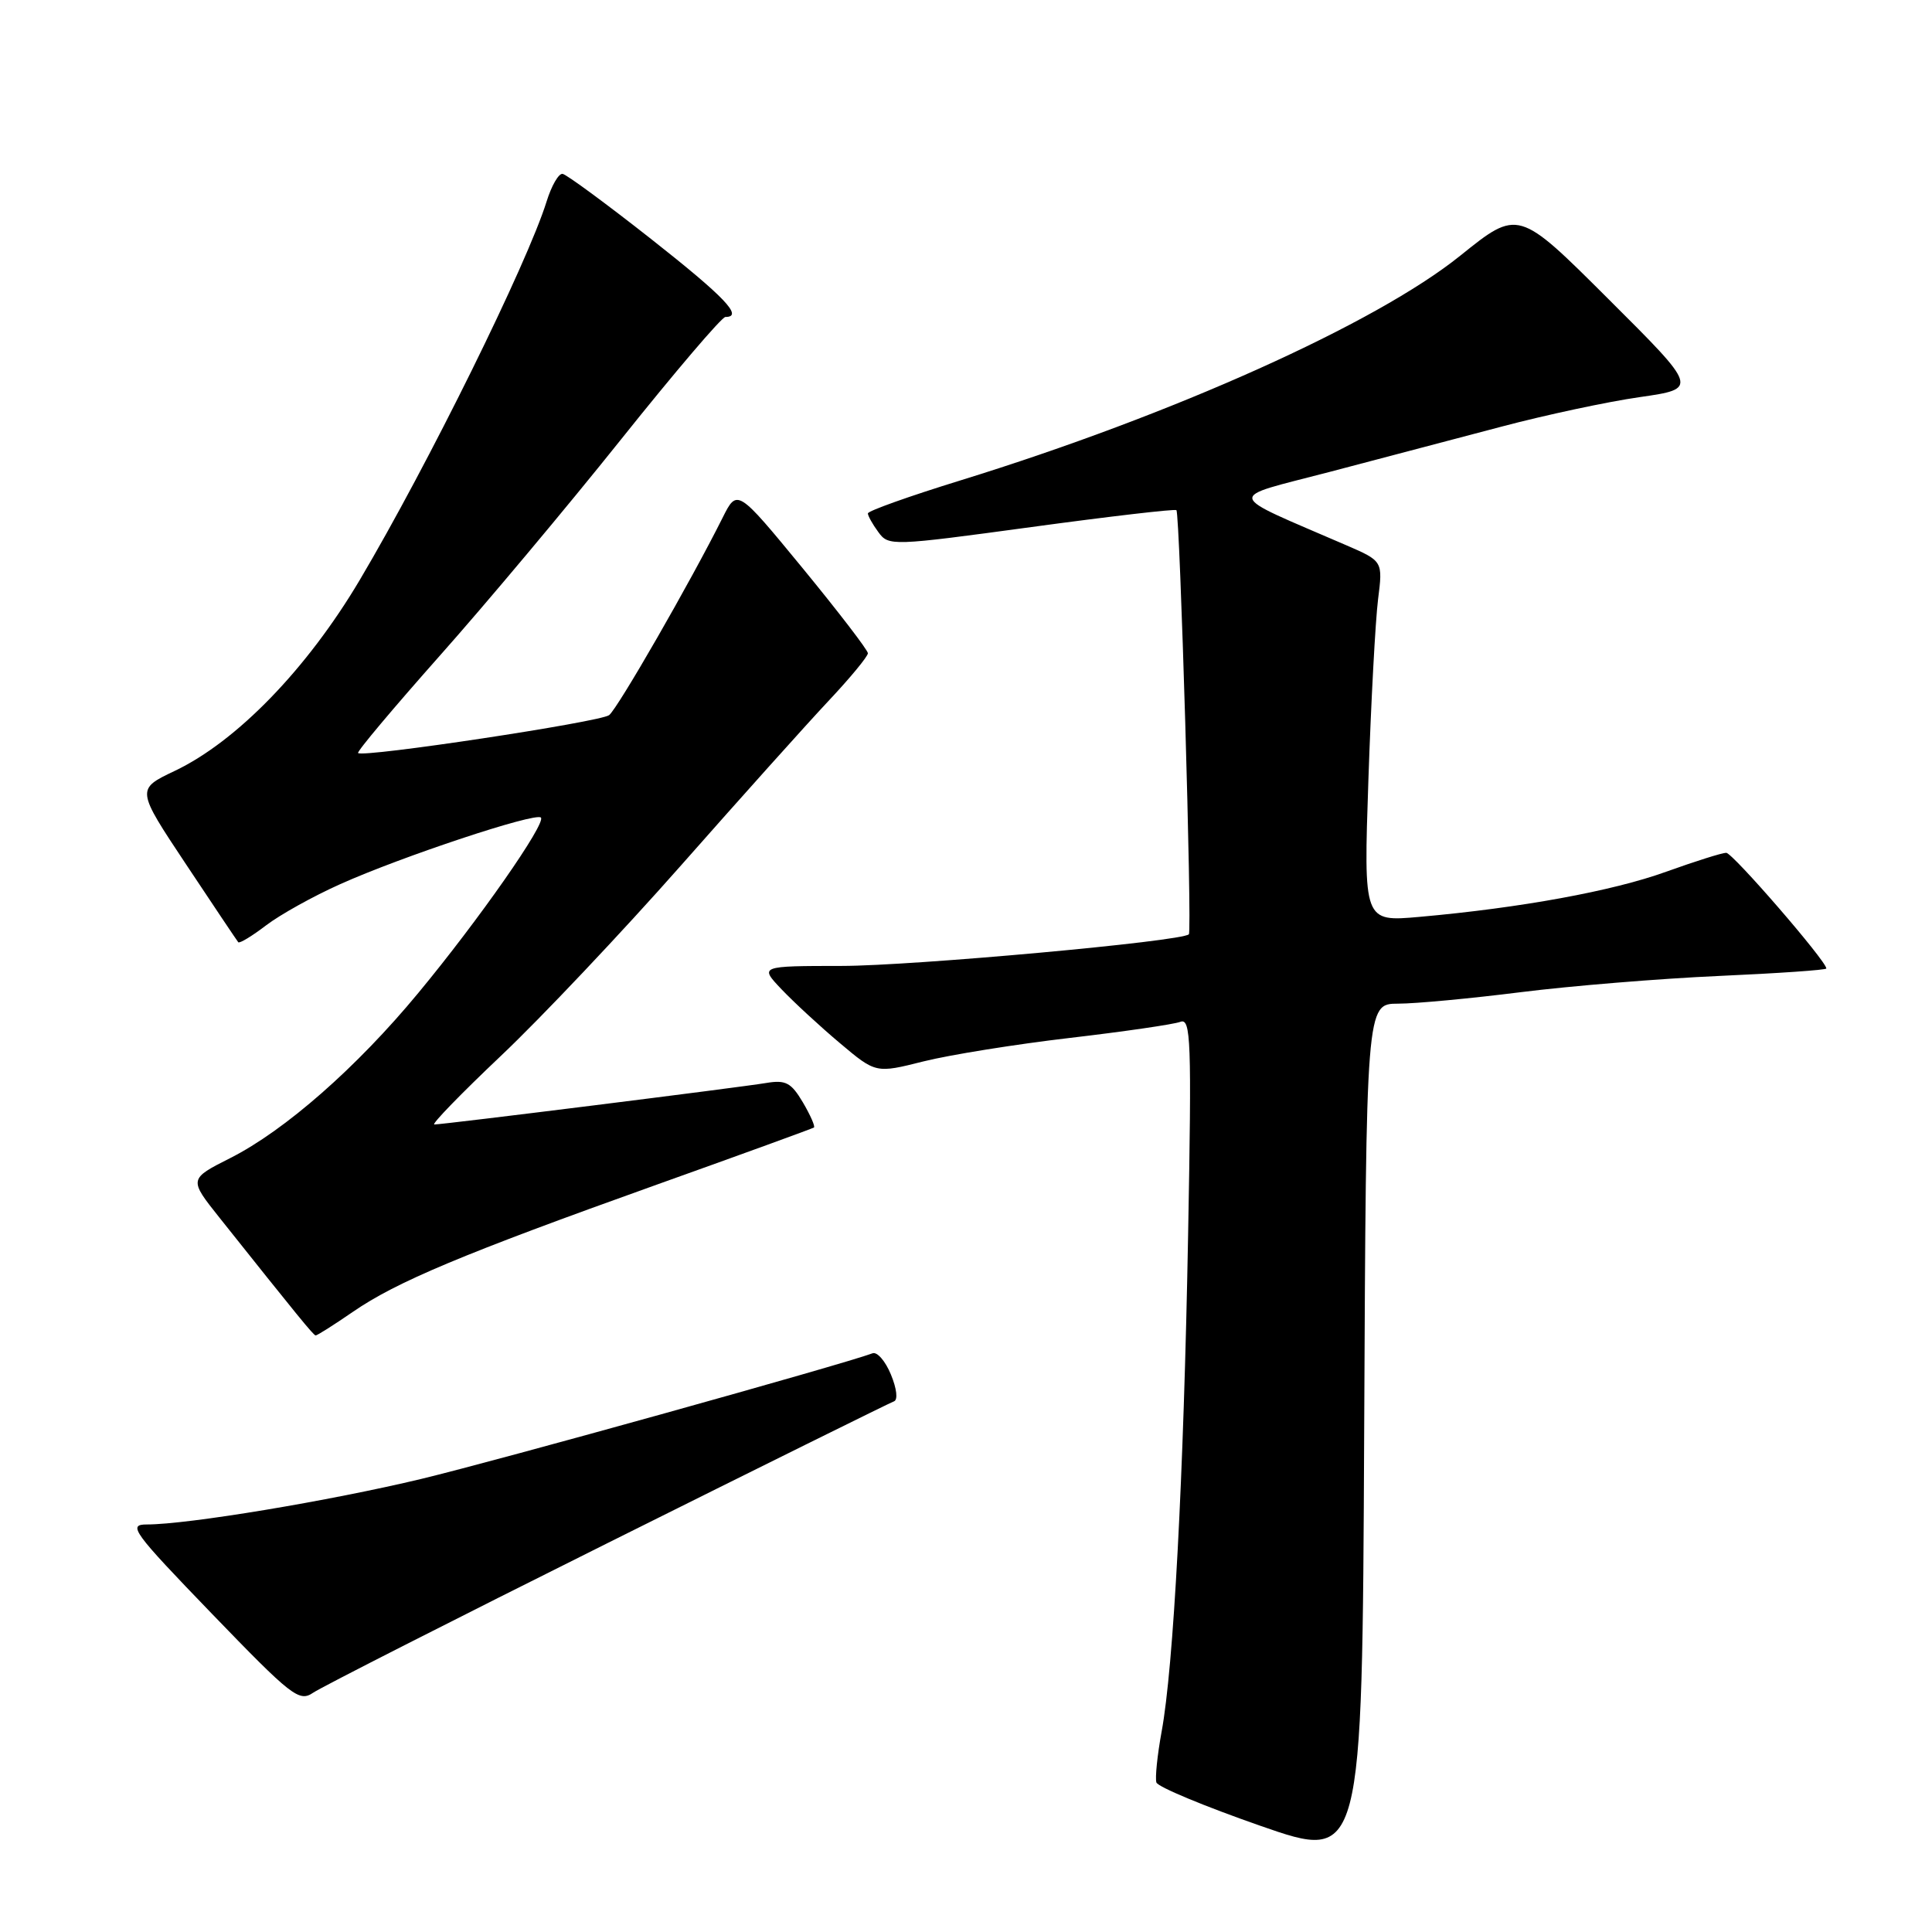 <?xml version="1.0" encoding="UTF-8" standalone="no"?>
<!DOCTYPE svg PUBLIC "-//W3C//DTD SVG 1.1//EN" "http://www.w3.org/Graphics/SVG/1.1/DTD/svg11.dtd" >
<svg xmlns="http://www.w3.org/2000/svg" xmlns:xlink="http://www.w3.org/1999/xlink" version="1.1" viewBox="0 0 256 256">
 <g >
 <path fill="currentColor"
d=" M 185.26 132.99 C 187.59 132.99 194.90 132.30 201.50 131.47 C 208.10 130.64 219.91 129.67 227.75 129.32 C 235.59 128.97 242.00 128.53 242.00 128.33 C 242.00 127.35 229.58 113.00 228.73 113.00 C 228.19 113.00 224.61 114.13 220.77 115.51 C 213.69 118.07 201.51 120.30 188.09 121.49 C 180.68 122.15 180.68 122.15 181.32 103.33 C 181.67 92.97 182.25 82.22 182.60 79.42 C 183.24 74.35 183.24 74.35 178.37 72.24 C 162.08 65.19 162.30 66.16 176.11 62.55 C 182.93 60.76 193.22 58.05 199.00 56.52 C 204.78 54.99 213.00 53.23 217.27 52.62 C 225.04 51.50 225.04 51.50 213.10 39.60 C 201.17 27.70 201.17 27.70 193.49 33.88 C 182.30 42.88 155.47 54.94 127.25 63.66 C 120.51 65.74 115.00 67.70 115.00 68.03 C 115.00 68.35 115.62 69.47 116.39 70.51 C 117.74 72.37 118.18 72.35 136.64 69.84 C 147.01 68.43 155.67 67.42 155.88 67.60 C 156.35 68.01 157.98 123.35 157.53 123.80 C 156.60 124.74 120.97 127.98 111.56 127.99 C 100.63 128.00 100.63 128.00 103.56 131.09 C 105.18 132.79 108.65 136.00 111.28 138.21 C 116.05 142.23 116.05 142.23 122.37 140.64 C 125.85 139.77 134.57 138.37 141.76 137.53 C 148.95 136.69 155.54 135.73 156.40 135.40 C 157.80 134.86 157.91 137.76 157.43 163.65 C 156.84 195.88 155.50 220.92 153.92 229.45 C 153.35 232.57 153.04 235.61 153.23 236.19 C 153.43 236.78 159.64 239.36 167.04 241.94 C 180.50 246.63 180.50 246.63 180.76 189.81 C 181.02 133.00 181.02 133.00 185.26 132.99 Z  M 80.50 204.47 C 100.85 194.32 117.93 185.87 118.45 185.69 C 119.00 185.50 118.83 184.01 118.05 182.13 C 117.32 180.35 116.22 179.08 115.61 179.32 C 111.73 180.78 66.02 193.51 55.84 195.96 C 43.66 198.88 24.88 202.00 19.45 202.00 C 16.89 202.00 17.58 202.95 28.08 213.83 C 38.68 224.81 39.64 225.56 41.50 224.29 C 42.60 223.54 60.15 214.62 80.50 204.47 Z  M 46.74 173.84 C 52.56 169.83 61.33 166.16 87.00 156.98 C 98.28 152.95 107.66 149.54 107.85 149.40 C 108.04 149.26 107.38 147.76 106.38 146.06 C 104.83 143.45 104.11 143.07 101.53 143.50 C 98.09 144.08 58.74 149.00 57.55 149.00 C 57.12 149.00 61.09 144.91 66.37 139.91 C 71.65 134.92 82.39 123.56 90.24 114.67 C 98.08 105.78 106.86 95.99 109.75 92.91 C 112.64 89.84 115.00 86.98 115.00 86.56 C 115.00 86.15 111.10 81.07 106.34 75.27 C 97.68 64.74 97.68 64.74 95.74 68.62 C 91.51 77.08 81.85 93.88 80.71 94.76 C 79.52 95.67 48.09 100.42 47.45 99.78 C 47.26 99.60 52.11 93.84 58.20 86.97 C 64.30 80.11 75.13 67.19 82.27 58.25 C 89.41 49.31 95.64 42.00 96.12 42.00 C 98.56 42.00 96.04 39.36 86.25 31.65 C 80.34 27.00 75.07 23.12 74.55 23.04 C 74.03 22.95 73.08 24.60 72.43 26.69 C 69.86 34.94 56.71 61.59 47.67 76.85 C 40.68 88.64 31.37 98.24 23.15 102.15 C 18.04 104.58 18.04 104.58 24.66 114.54 C 28.30 120.02 31.41 124.66 31.57 124.85 C 31.74 125.04 33.39 124.04 35.25 122.62 C 37.11 121.20 41.53 118.74 45.07 117.16 C 53.21 113.50 70.95 107.62 71.67 108.33 C 72.40 109.07 63.42 121.93 55.42 131.58 C 47.28 141.43 37.75 149.79 30.53 153.44 C 25.01 156.23 25.01 156.23 29.10 161.37 C 39.48 174.41 41.52 176.91 41.82 176.95 C 42.00 176.98 44.21 175.58 46.74 173.84 Z "/>
</g>
</svg>